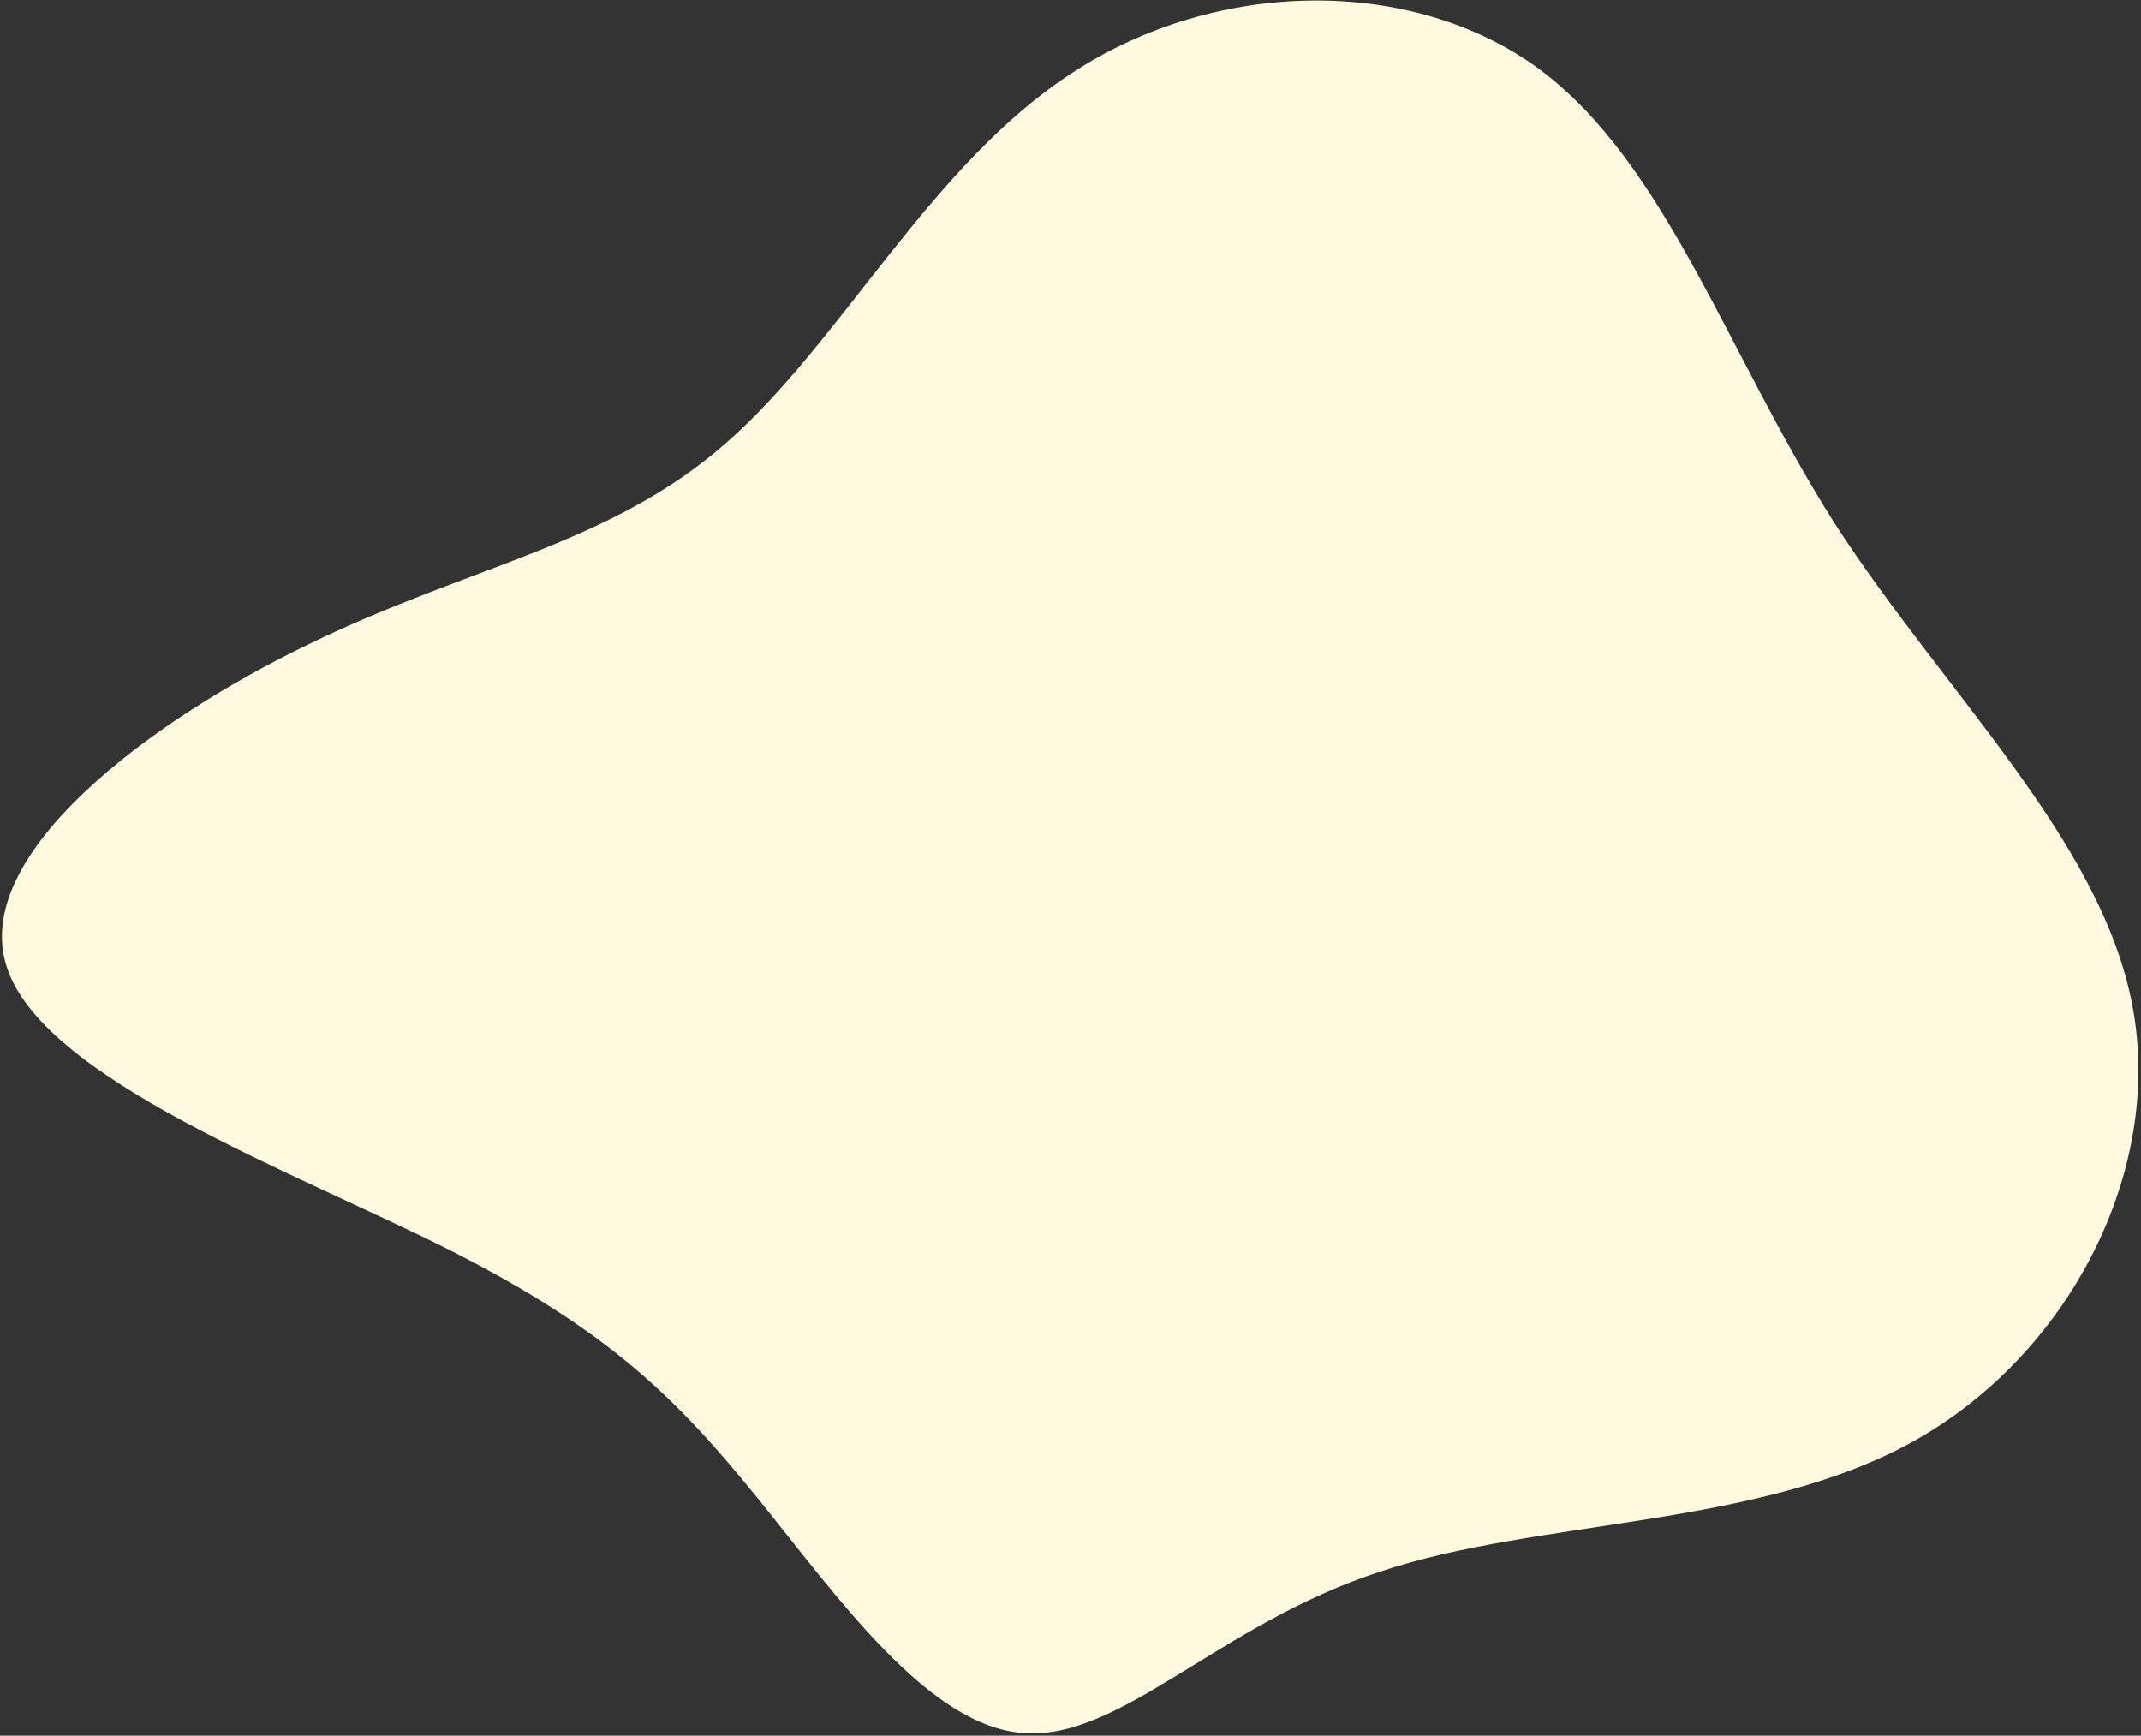<svg xmlns="http://www.w3.org/2000/svg" width="771" height="625" viewBox="0 0 771 625">
    <rect x="0" y="0" width="771" height="625" fill="#333333" stroke="none"/>
    <g fill="none" fill-rule="evenodd">
        <g fill="#FFF9E0" fill-rule="nonzero">
            <g>
                <path d="M553.302 24.464c46.006 33.946 67.892 102.731 106.751 163.923 39.306 60.746 96.031 113.898 107.198 173.75 11.166 59.405-22.78 125.51-79.058 156.776-56.279 31.266-134.89 27.693-192.063 46.9-57.618 18.759-93.35 60.744-128.19 58.065-34.393-2.234-67.445-49.58-96.031-84.865-29.033-35.733-53.152-59.852-110.324-88.885-56.726-28.586-146.95-61.638-159.903-102.284-12.953-40.2 51.365-88.438 108.984-116.13 57.619-28.14 108.537-35.733 150.076-72.36 41.54-36.178 73.699-100.497 125.064-133.55 51.366-33.499 121.49-34.839 167.496-1.34z" transform="translate(380 -4319) translate(-3 4761) translate(-376.307 -441.813)"/>
            </g>
        </g>
    </g>
</svg>
